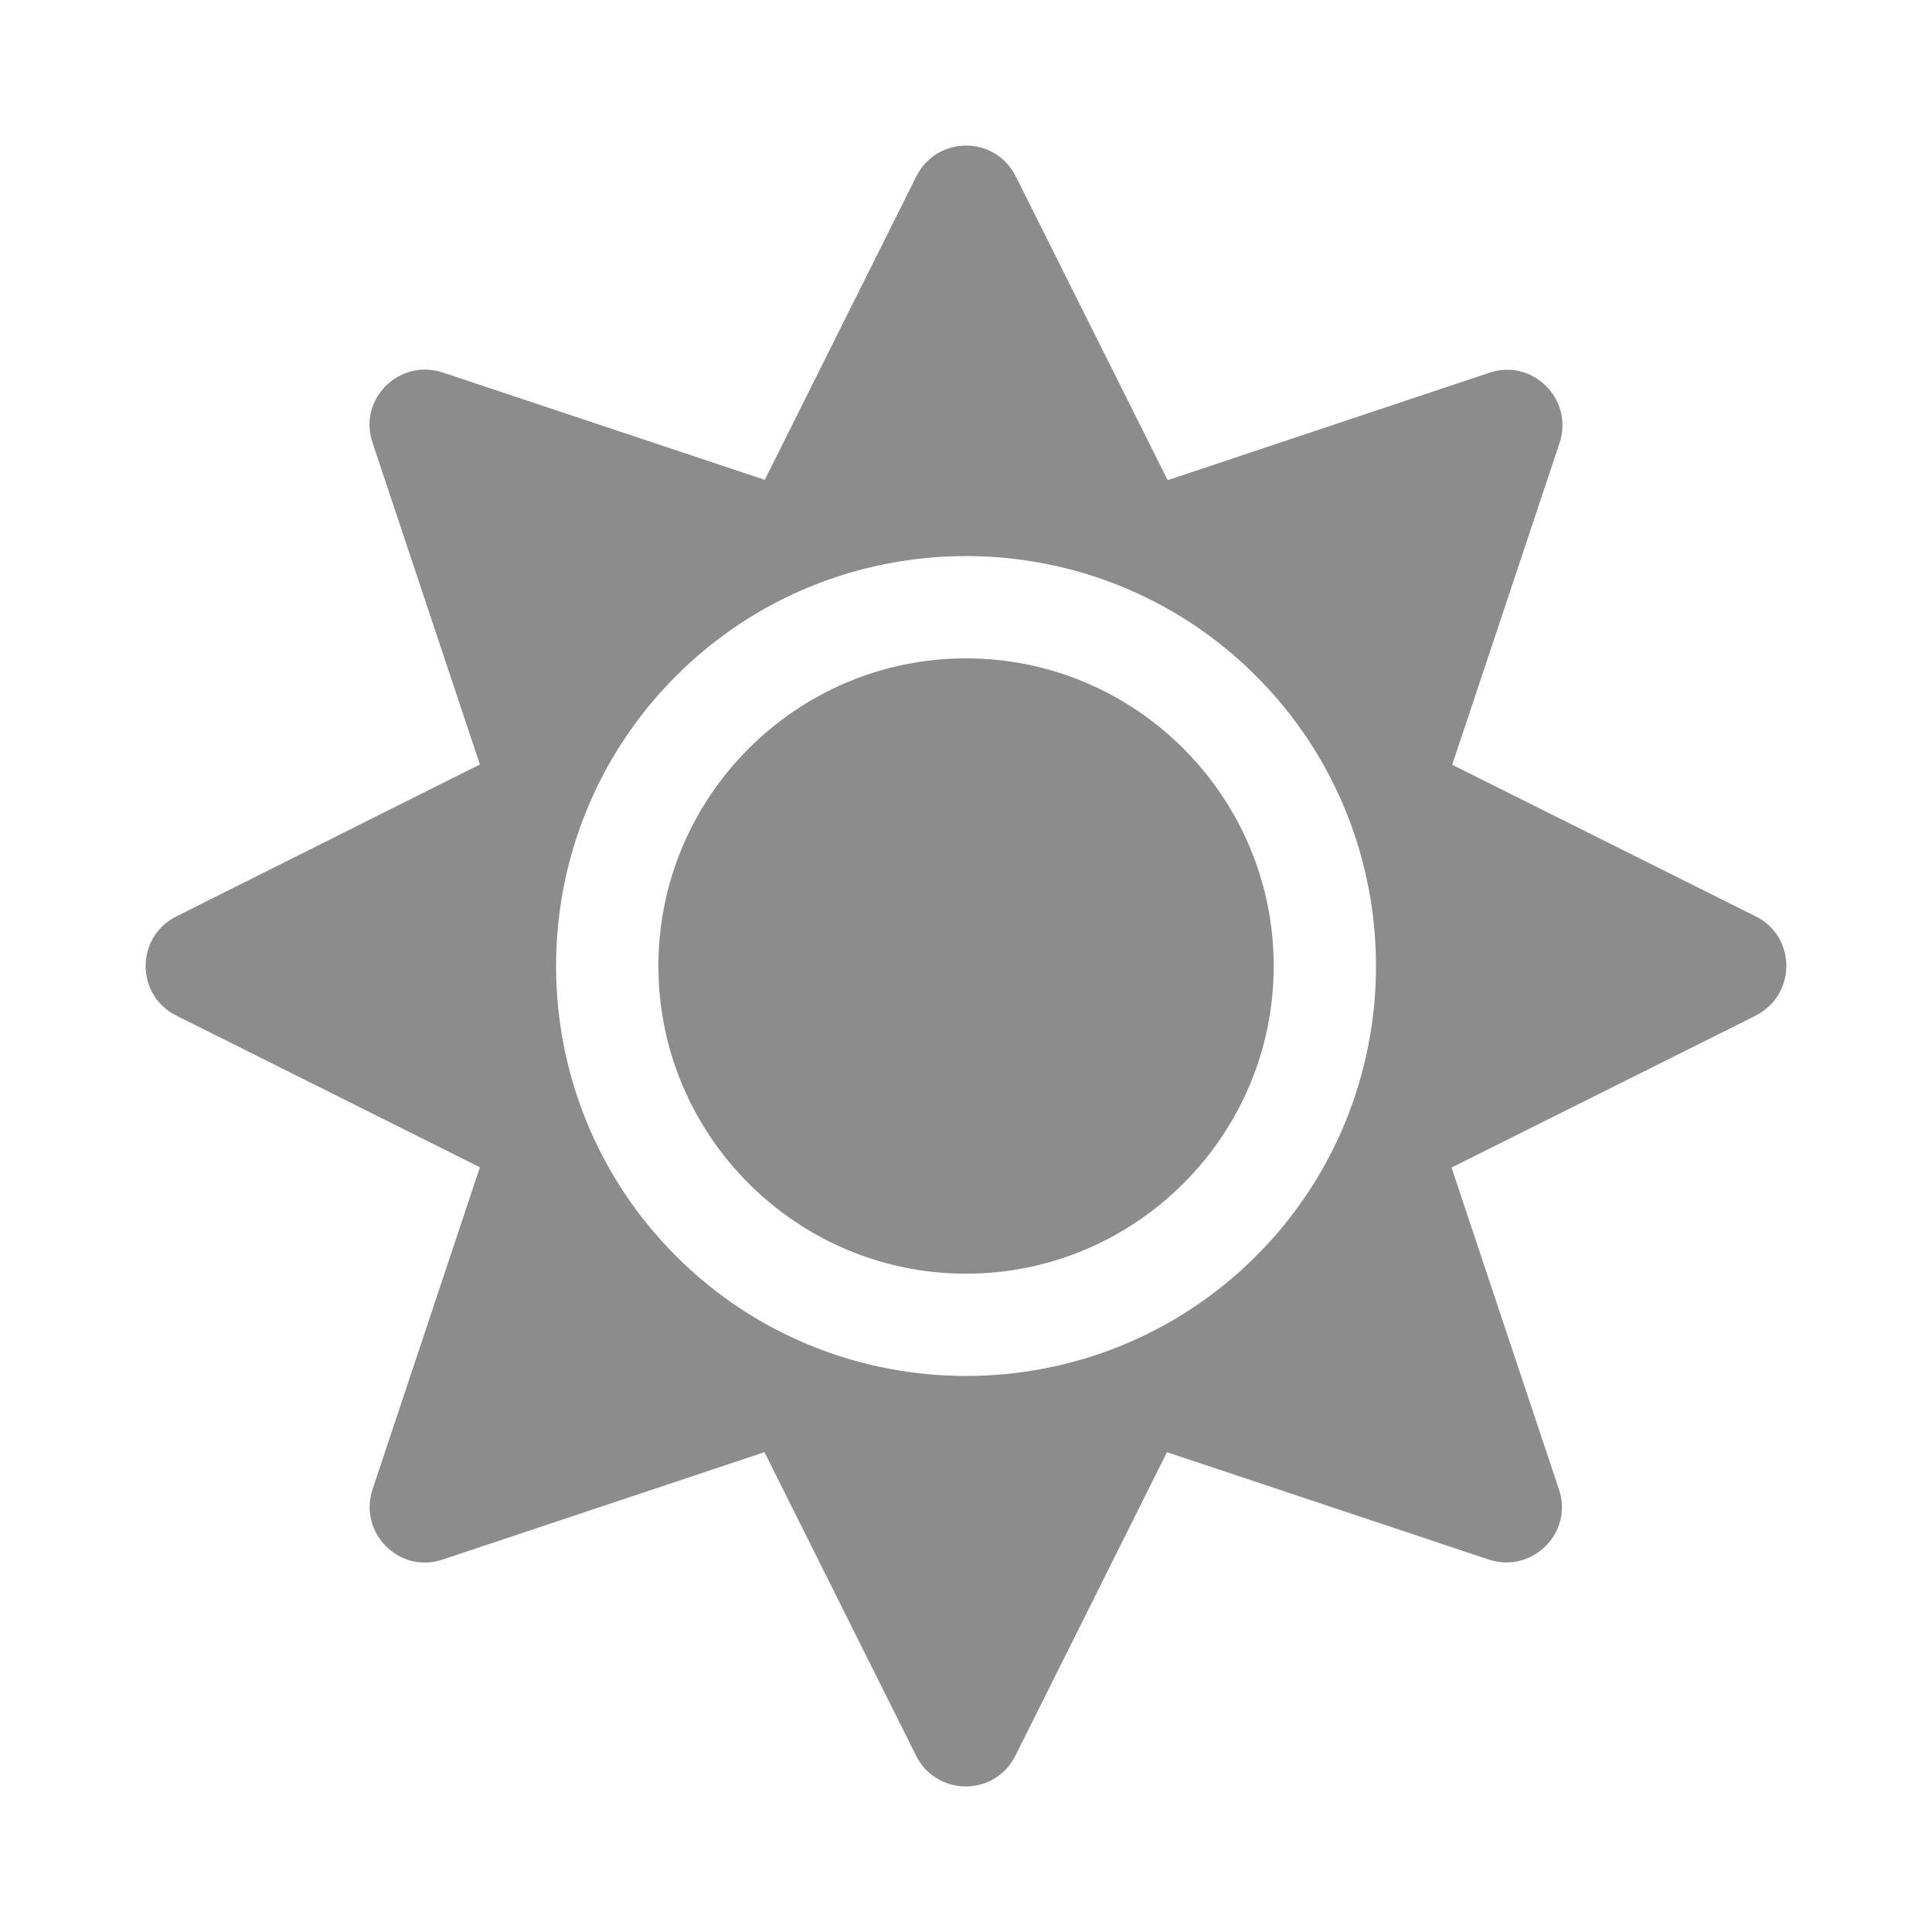 <?xml version="1.0" encoding="utf-8"?>
<!-- Generator: Adobe Illustrator 16.0.1, SVG Export Plug-In . SVG Version: 6.00 Build 0)  -->
<!DOCTYPE svg PUBLIC "-//W3C//DTD SVG 1.1//EN" "http://www.w3.org/Graphics/SVG/1.1/DTD/svg11.dtd">
<svg version="1.1" xmlns="http://www.w3.org/2000/svg" xmlns:xlink="http://www.w3.org/1999/xlink" x="0px" y="0px" width="78.52px"
	 height="78.52px" viewBox="0 0 78.52 78.52" enable-background="new 0 0 78.52 78.52" xml:space="preserve">
<g id="Layer_1" display="none">
</g>
<g id="Layer_3">
	<g>
		<g>
			<path fill="#8C8C8C" d="M39.262,26.757c-6.891,0-12.504,5.613-12.504,12.504s5.613,12.504,12.504,12.504
				s12.504-5.613,12.504-12.504S46.152,26.757,39.262,26.757z M71.354,37.243L59.02,31.081l4.363-13.077
				c0.586-1.771-1.094-3.451-2.854-2.854l-13.074,4.365L41.281,7.168c-0.834-1.668-3.205-1.668-4.039,0l-6.16,12.334l-13.09-4.363
				c-1.771-0.586-3.451,1.094-2.852,2.852l4.363,13.079L7.17,37.243c-1.668,0.832-1.668,3.203,0,4.035l12.334,6.162l-4.363,13.09
				c-0.586,1.77,1.094,3.451,2.852,2.852l13.076-4.363l6.162,12.334c0.834,1.668,3.203,1.668,4.037,0l6.16-12.334l13.076,4.363
				c1.771,0.586,3.451-1.094,2.854-2.852l-4.365-13.078l12.334-6.16C73.021,40.446,73.021,38.075,71.354,37.243L71.354,37.243z
				 M51.049,51.048c-6.5,6.498-17.076,6.498-23.574,0c-6.5-6.5-6.5-17.074,0-23.574c6.498-6.499,17.074-6.499,23.574,0
				C57.547,33.974,57.547,44.548,51.049,51.048z"/>
		</g>
	</g>
</g>
<g id="Layer_2">
</g>
<g id="Layer_5">
</g>
<g id="Layer_4" display="none">
</g>
</svg>
